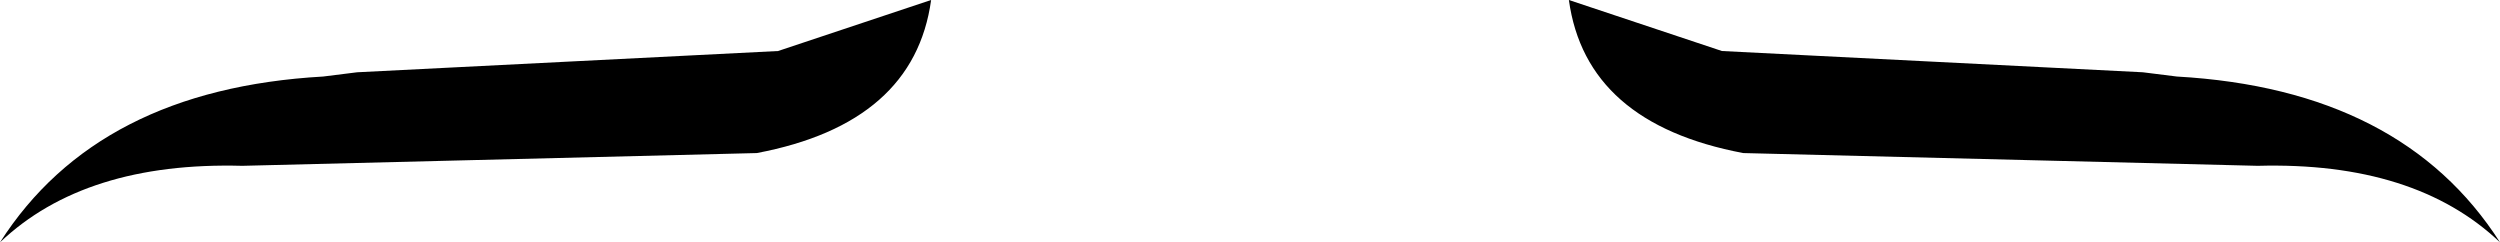 <?xml version="1.0" encoding="UTF-8" standalone="no"?>
<svg xmlns:xlink="http://www.w3.org/1999/xlink" height="2.85px" width="29.4px" xmlns="http://www.w3.org/2000/svg">
  <g transform="matrix(1.0, 0.0, 0.0, 1.0, -385.2, -189.2)">
    <path d="M388.05 191.15 Q386.2 191.1 385.2 192.05 386.35 190.25 389.0 190.1 L389.4 190.05 394.35 189.8 396.15 189.2 Q395.95 190.65 394.1 191.0 L388.05 191.15 M414.6 192.05 Q413.6 191.1 411.75 191.15 L405.7 191.0 Q403.85 190.65 403.65 189.2 L405.45 189.8 410.4 190.05 410.8 190.1 Q413.45 190.25 414.6 192.05" fill="#000000" fill-rule="evenodd" stroke="none"/>
  </g>
</svg>
